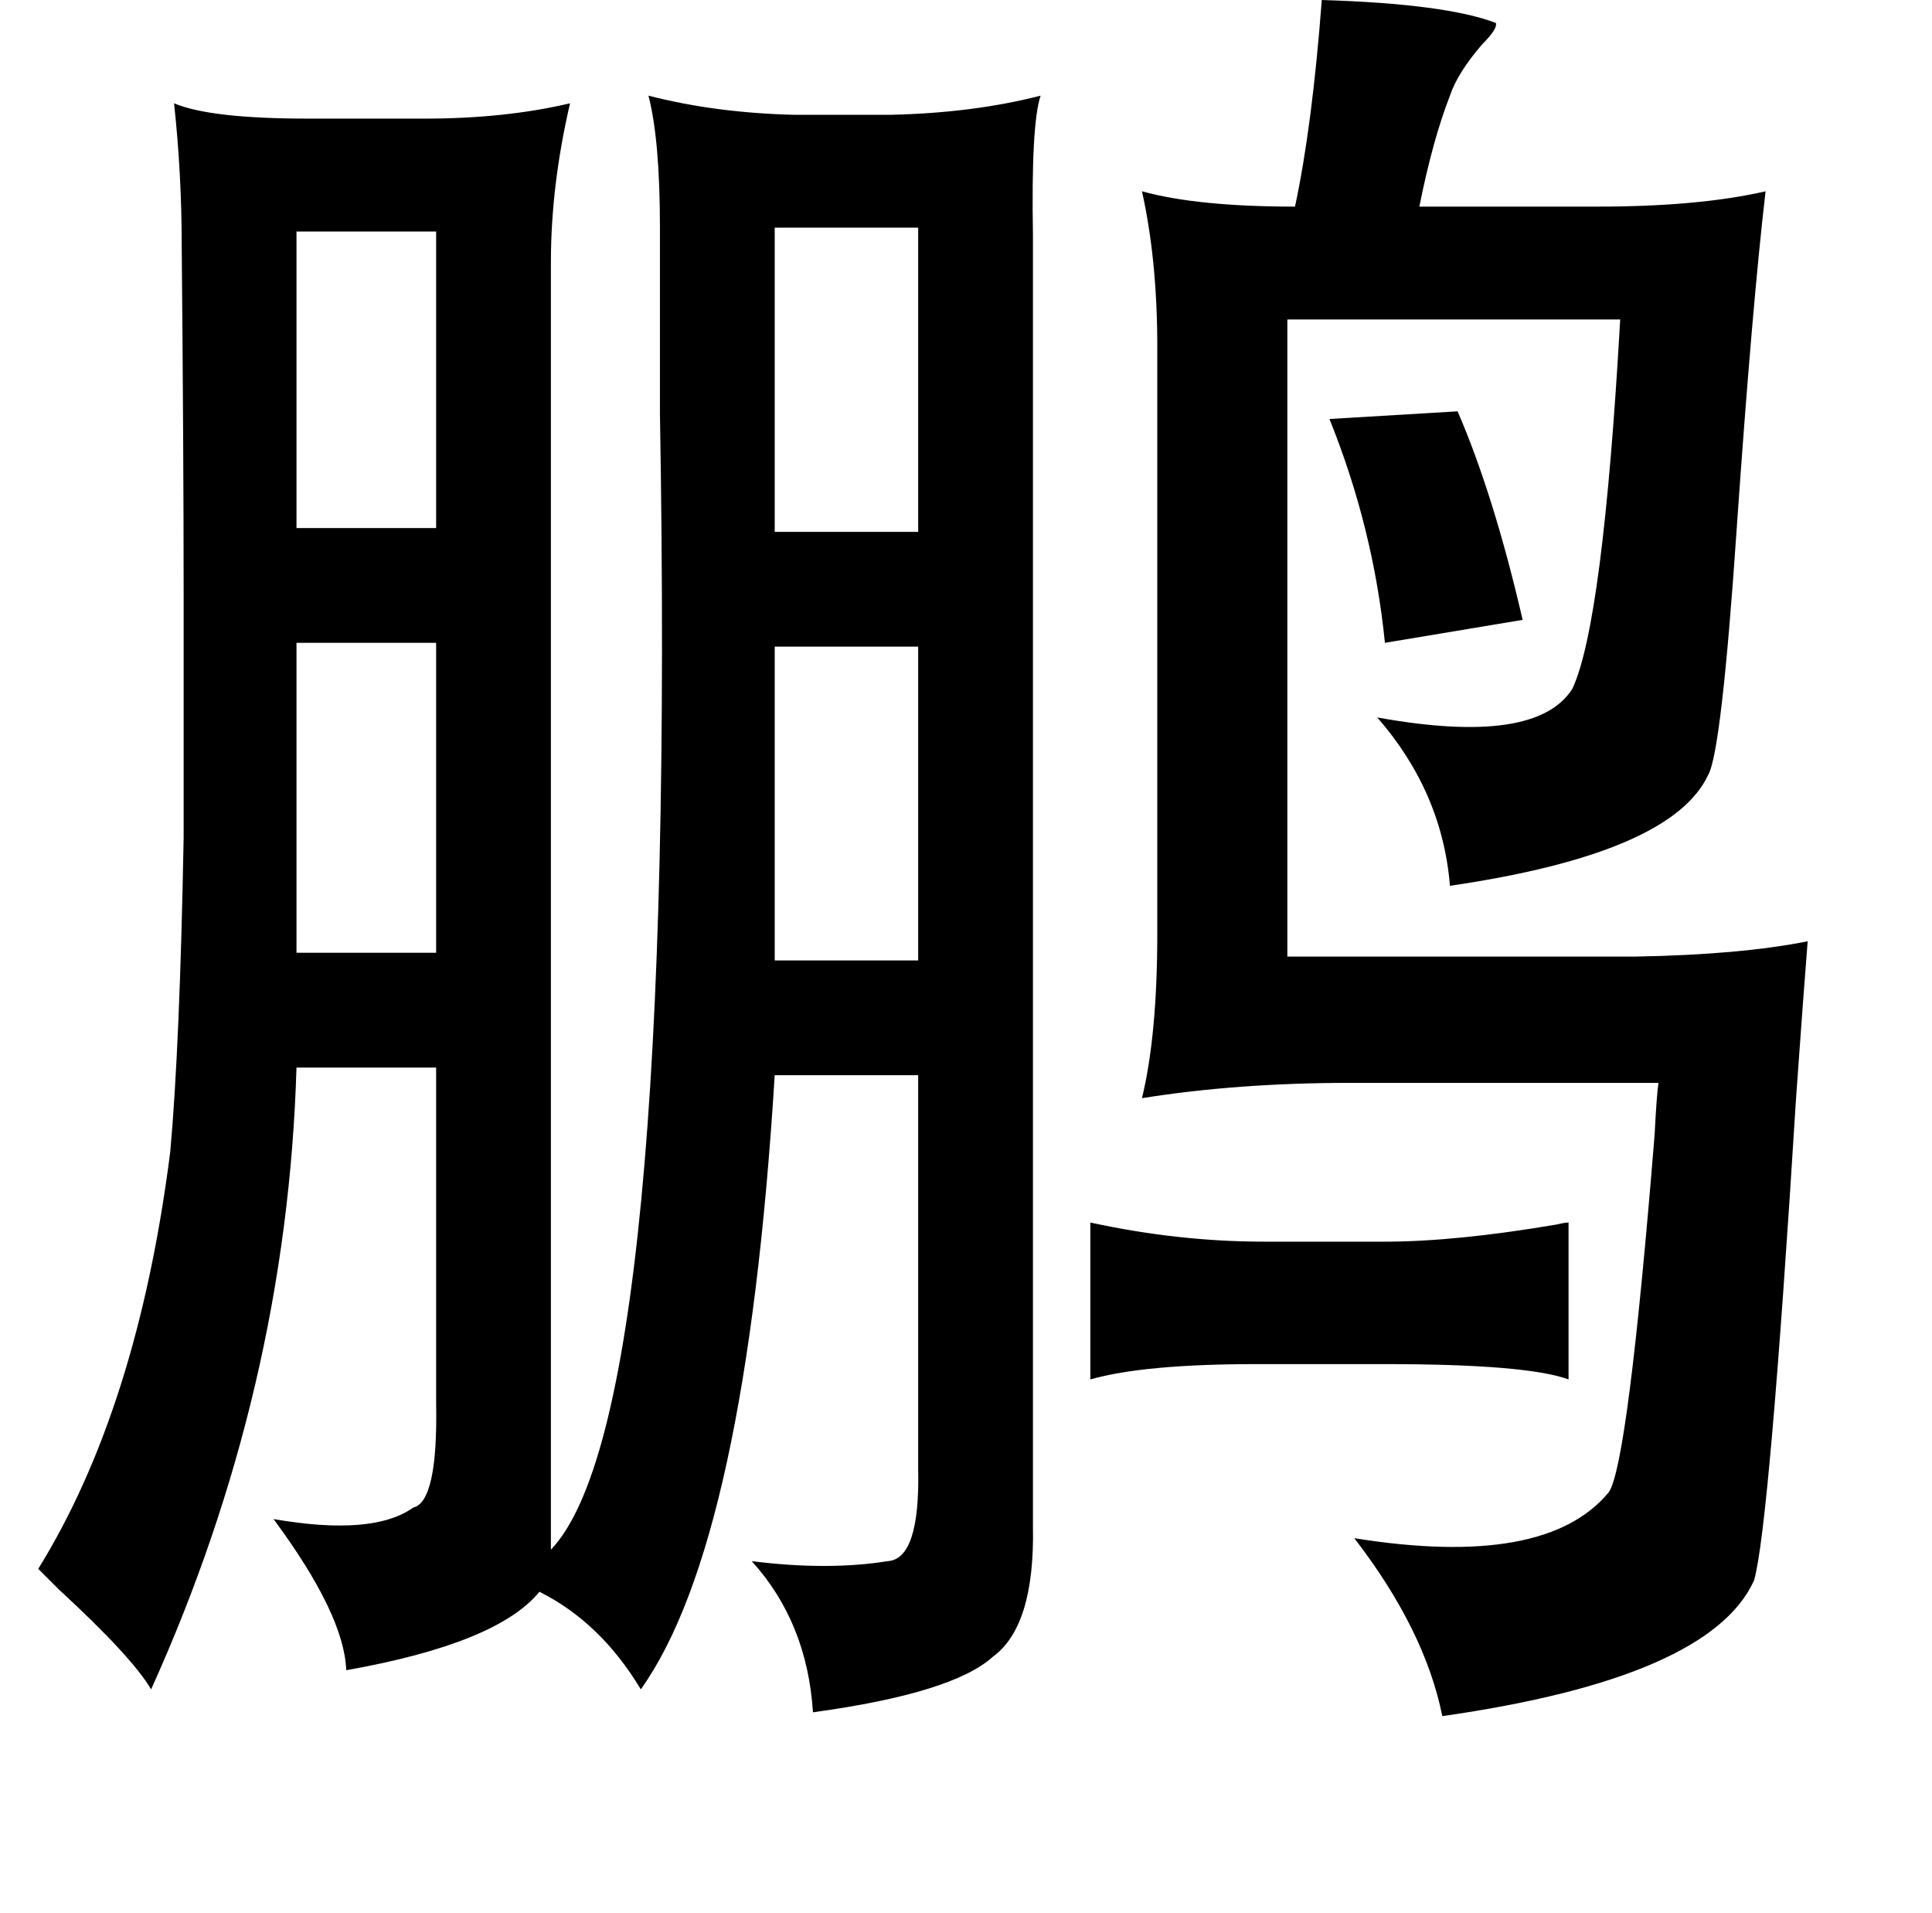 <?xml version="1.0" standalone="no"?>
<!DOCTYPE svg PUBLIC "-//W3C//DTD SVG 1.1//EN" "http://www.w3.org/Graphics/SVG/1.1/DTD/svg11.dtd" >
<svg xmlns="http://www.w3.org/2000/svg" xmlns:xlink="http://www.w3.org/1999/xlink" version="1.1" viewBox="-10 0 1010 1000">
   <path fill="currentColor"
d="M681 0q65 2 91 12q1 3 -7 11q-13 15 -17 27q-9 23 -16 58h93q53 0 88 -8q-7 60 -15 175q-8 118 -15 130q-19 41 -135 58q-4 -49 -38 -88q83 15 102 -15q16 -34 25 -193h-174v333h182q55 -1 90 -8q-2 25 -6 81q-14 225 -22 253q-23 51 -163 71q-9 -45 -46 -93
q100 16 133 -24q10 -14 24 -187q1 -20 2 -27h-161q-59 0 -109 8q8 -33 8 -86v-307q0 -45 -8 -81q29 8 80 8q9 -42 14 -108zM81 54q19 8 70 8h61q42 0 76 -8q-10 43 -10 83v673q66 -69 57 -594v-97q0 -46 -6 -69q35 9 76 10h51q43 -1 78 -10q-5 15 -4 73v675q1 52 -21 68
q-21 19 -94 29q-3 -47 -32 -79q40 5 71 0q17 -1 16 -48v-206h-75q-15 244 -70 321q-21 -35 -53 -51q-22 27 -101 41q-1 -29 -38 -79q52 9 73 -6q13 -3 12 -55v-175h-73q-5 168 -76 325q-10 -17 -48 -52l-11 -11q52 -84 69 -218q5 -55 7 -164v-128q0 -72 -1 -181
q0 -38 -4 -75zM145 121v155h73v-155h-73zM470 119h-75v159h75v-159zM752 215q19 44 34 109l-72 12q-6 -60 -29 -117zM145 336v162h73v-162h-73zM395 338v164h75v-164h-75zM560 639q46 10 91 10h63q37 0 90 -9q4 -1 6 -1v82q-22 -8 -96 -8h-67q-59 0 -87 8v-82z" />
</svg>
